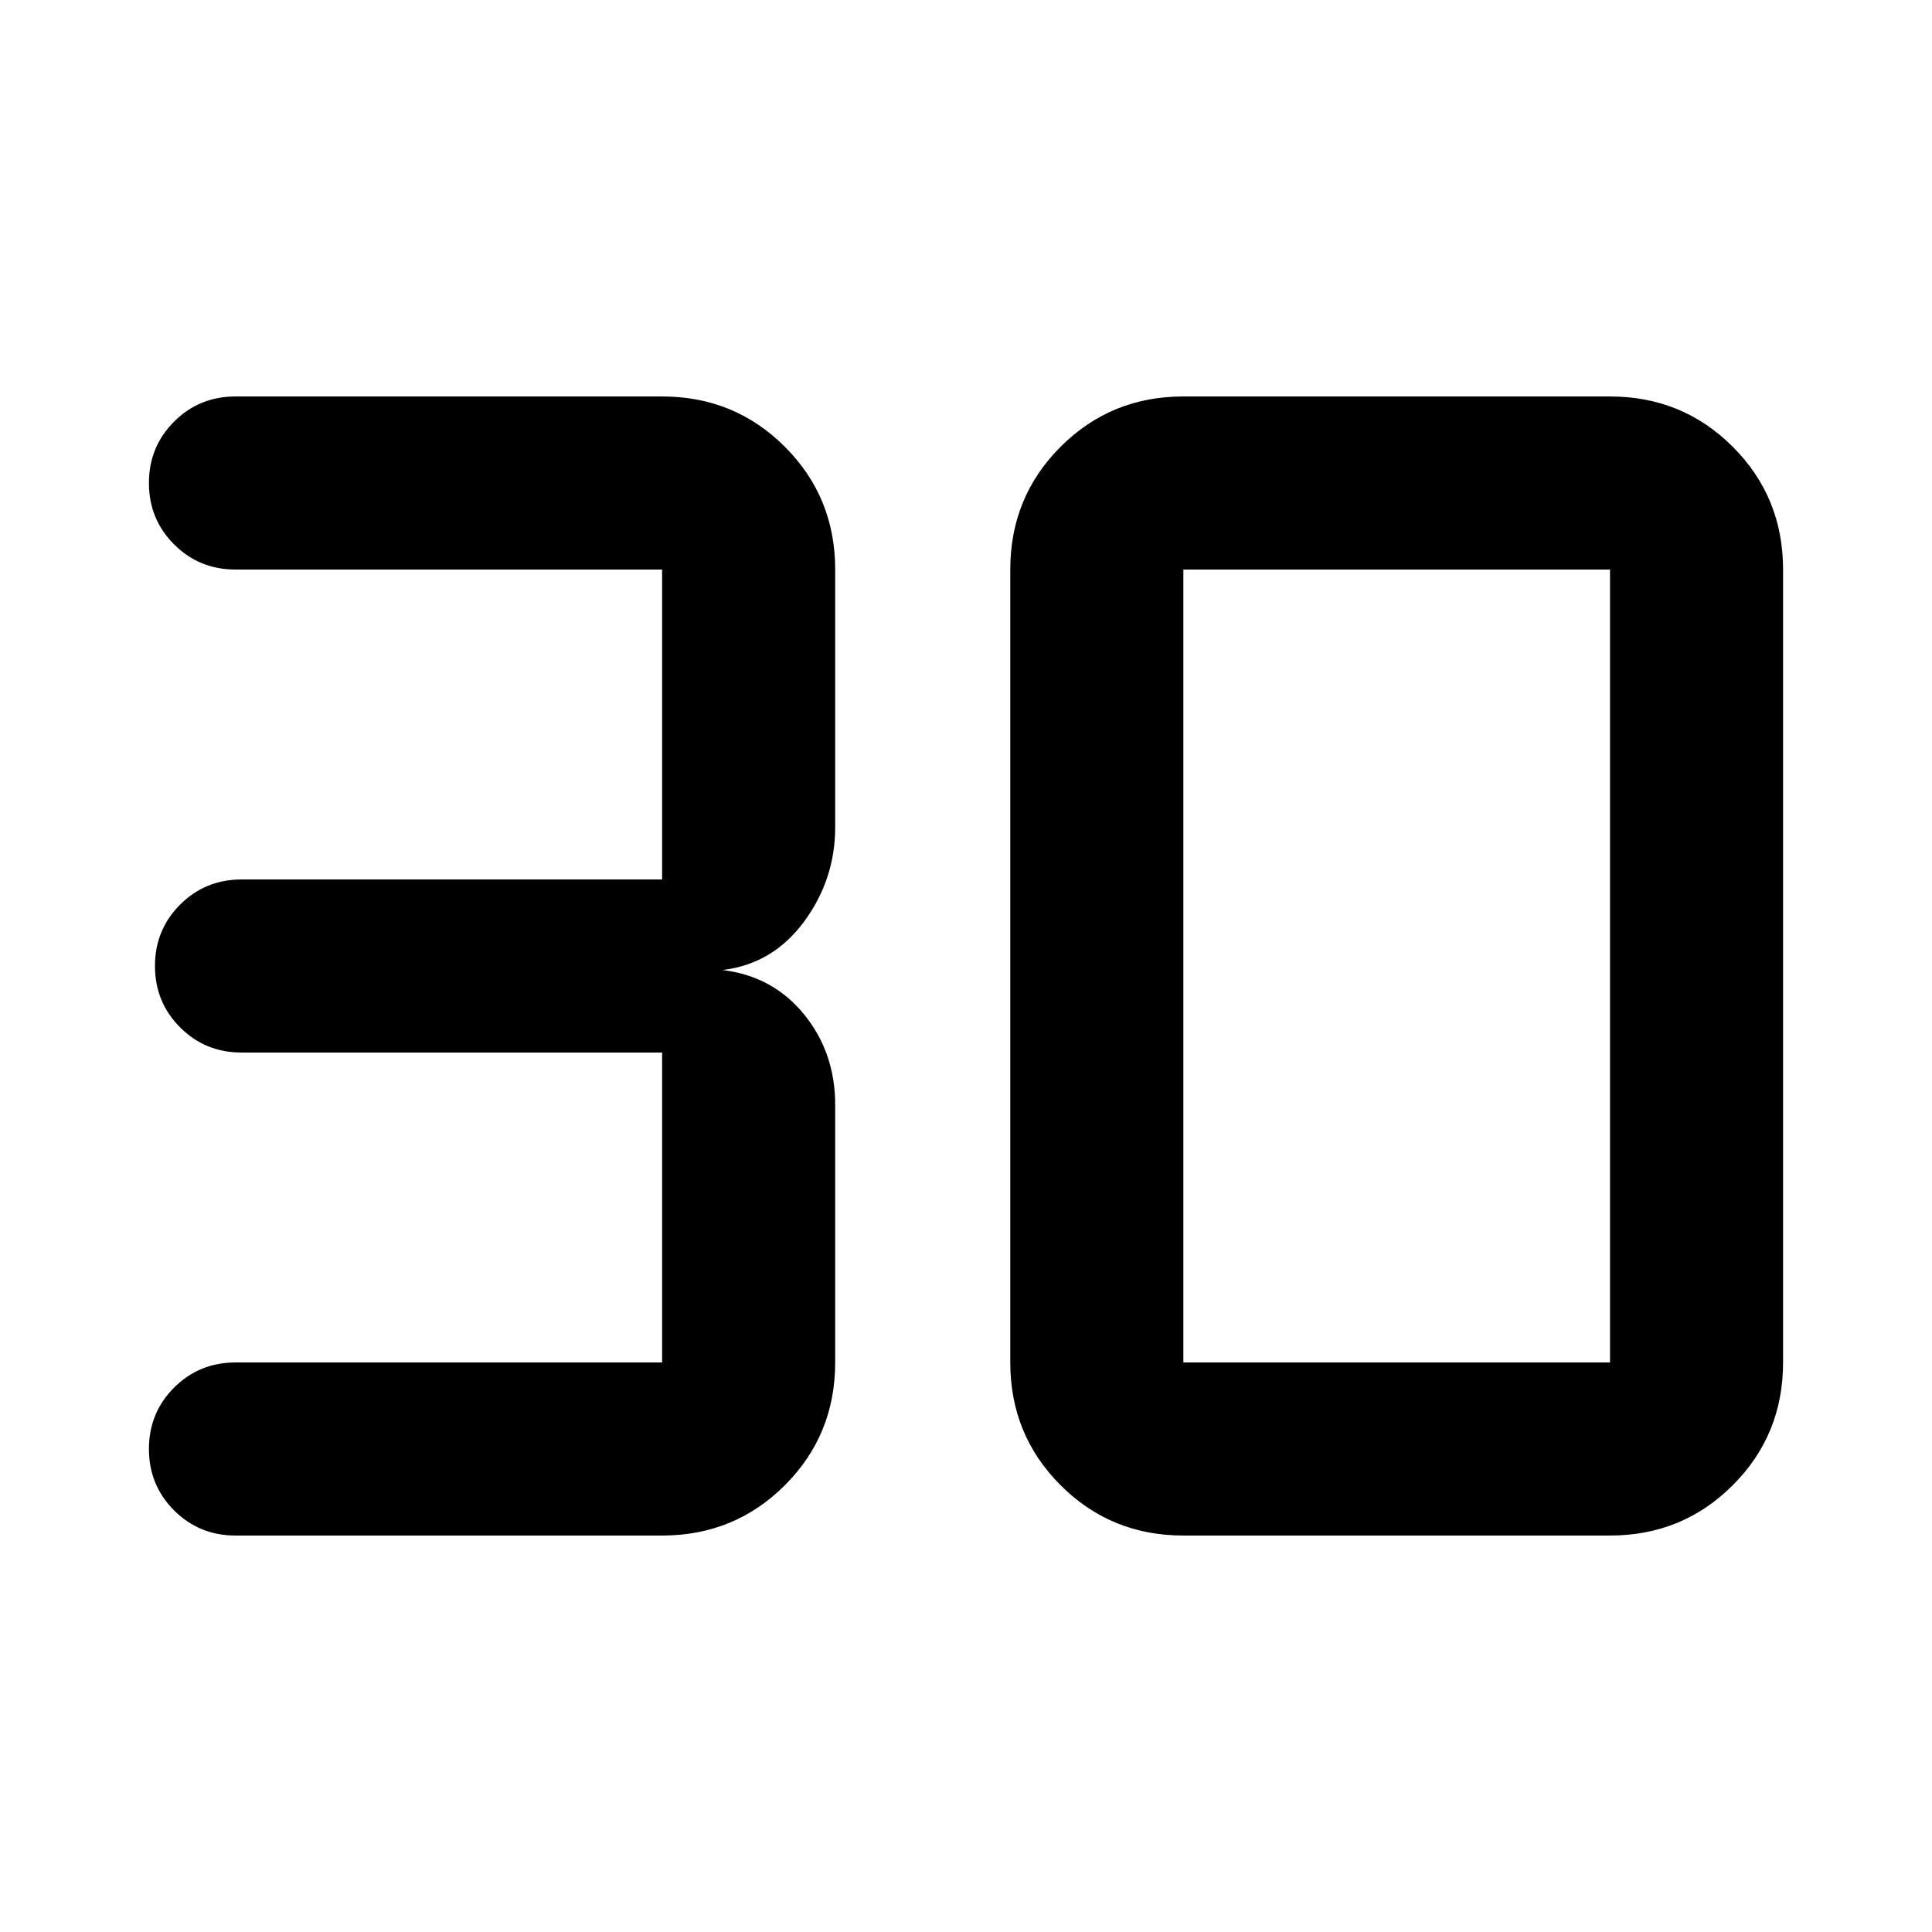 <svg xmlns="http://www.w3.org/2000/svg" width="48" height="48" viewBox="0 0 48 48"><path d="M5.85 38.15q-.9 0-1.525-.625Q3.7 36.9 3.7 36q0-.9.625-1.525.625-.625 1.525-.625h10.6v-7.7H6q-.9 0-1.525-.625Q3.85 24.9 3.85 24q0-.9.625-1.525Q5.1 21.85 6 21.85h10.45v-7.7H5.85q-.9 0-1.525-.625Q3.7 12.9 3.7 12q0-.9.625-1.525.625-.625 1.525-.625h10.6q1.8 0 3.05 1.25 1.25 1.25 1.25 3.05v6.4q0 1.3-.775 2.35t-2.025 1.2q1.25.15 2.025 1.1.775.95.775 2.25v6.4q0 1.8-1.25 3.05-1.25 1.25-3.05 1.25Zm23.55-4.3H40v-19.7H29.4v19.7Zm0 4.3q-1.8 0-3.05-1.25-1.25-1.25-1.25-3.05v-19.7q0-1.8 1.25-3.05 1.25-1.25 3.05-1.25H40q1.8 0 3.05 1.25 1.25 1.25 1.25 3.05v19.7q0 1.8-1.25 3.05-1.25 1.25-3.05 1.25Z"/></svg>
